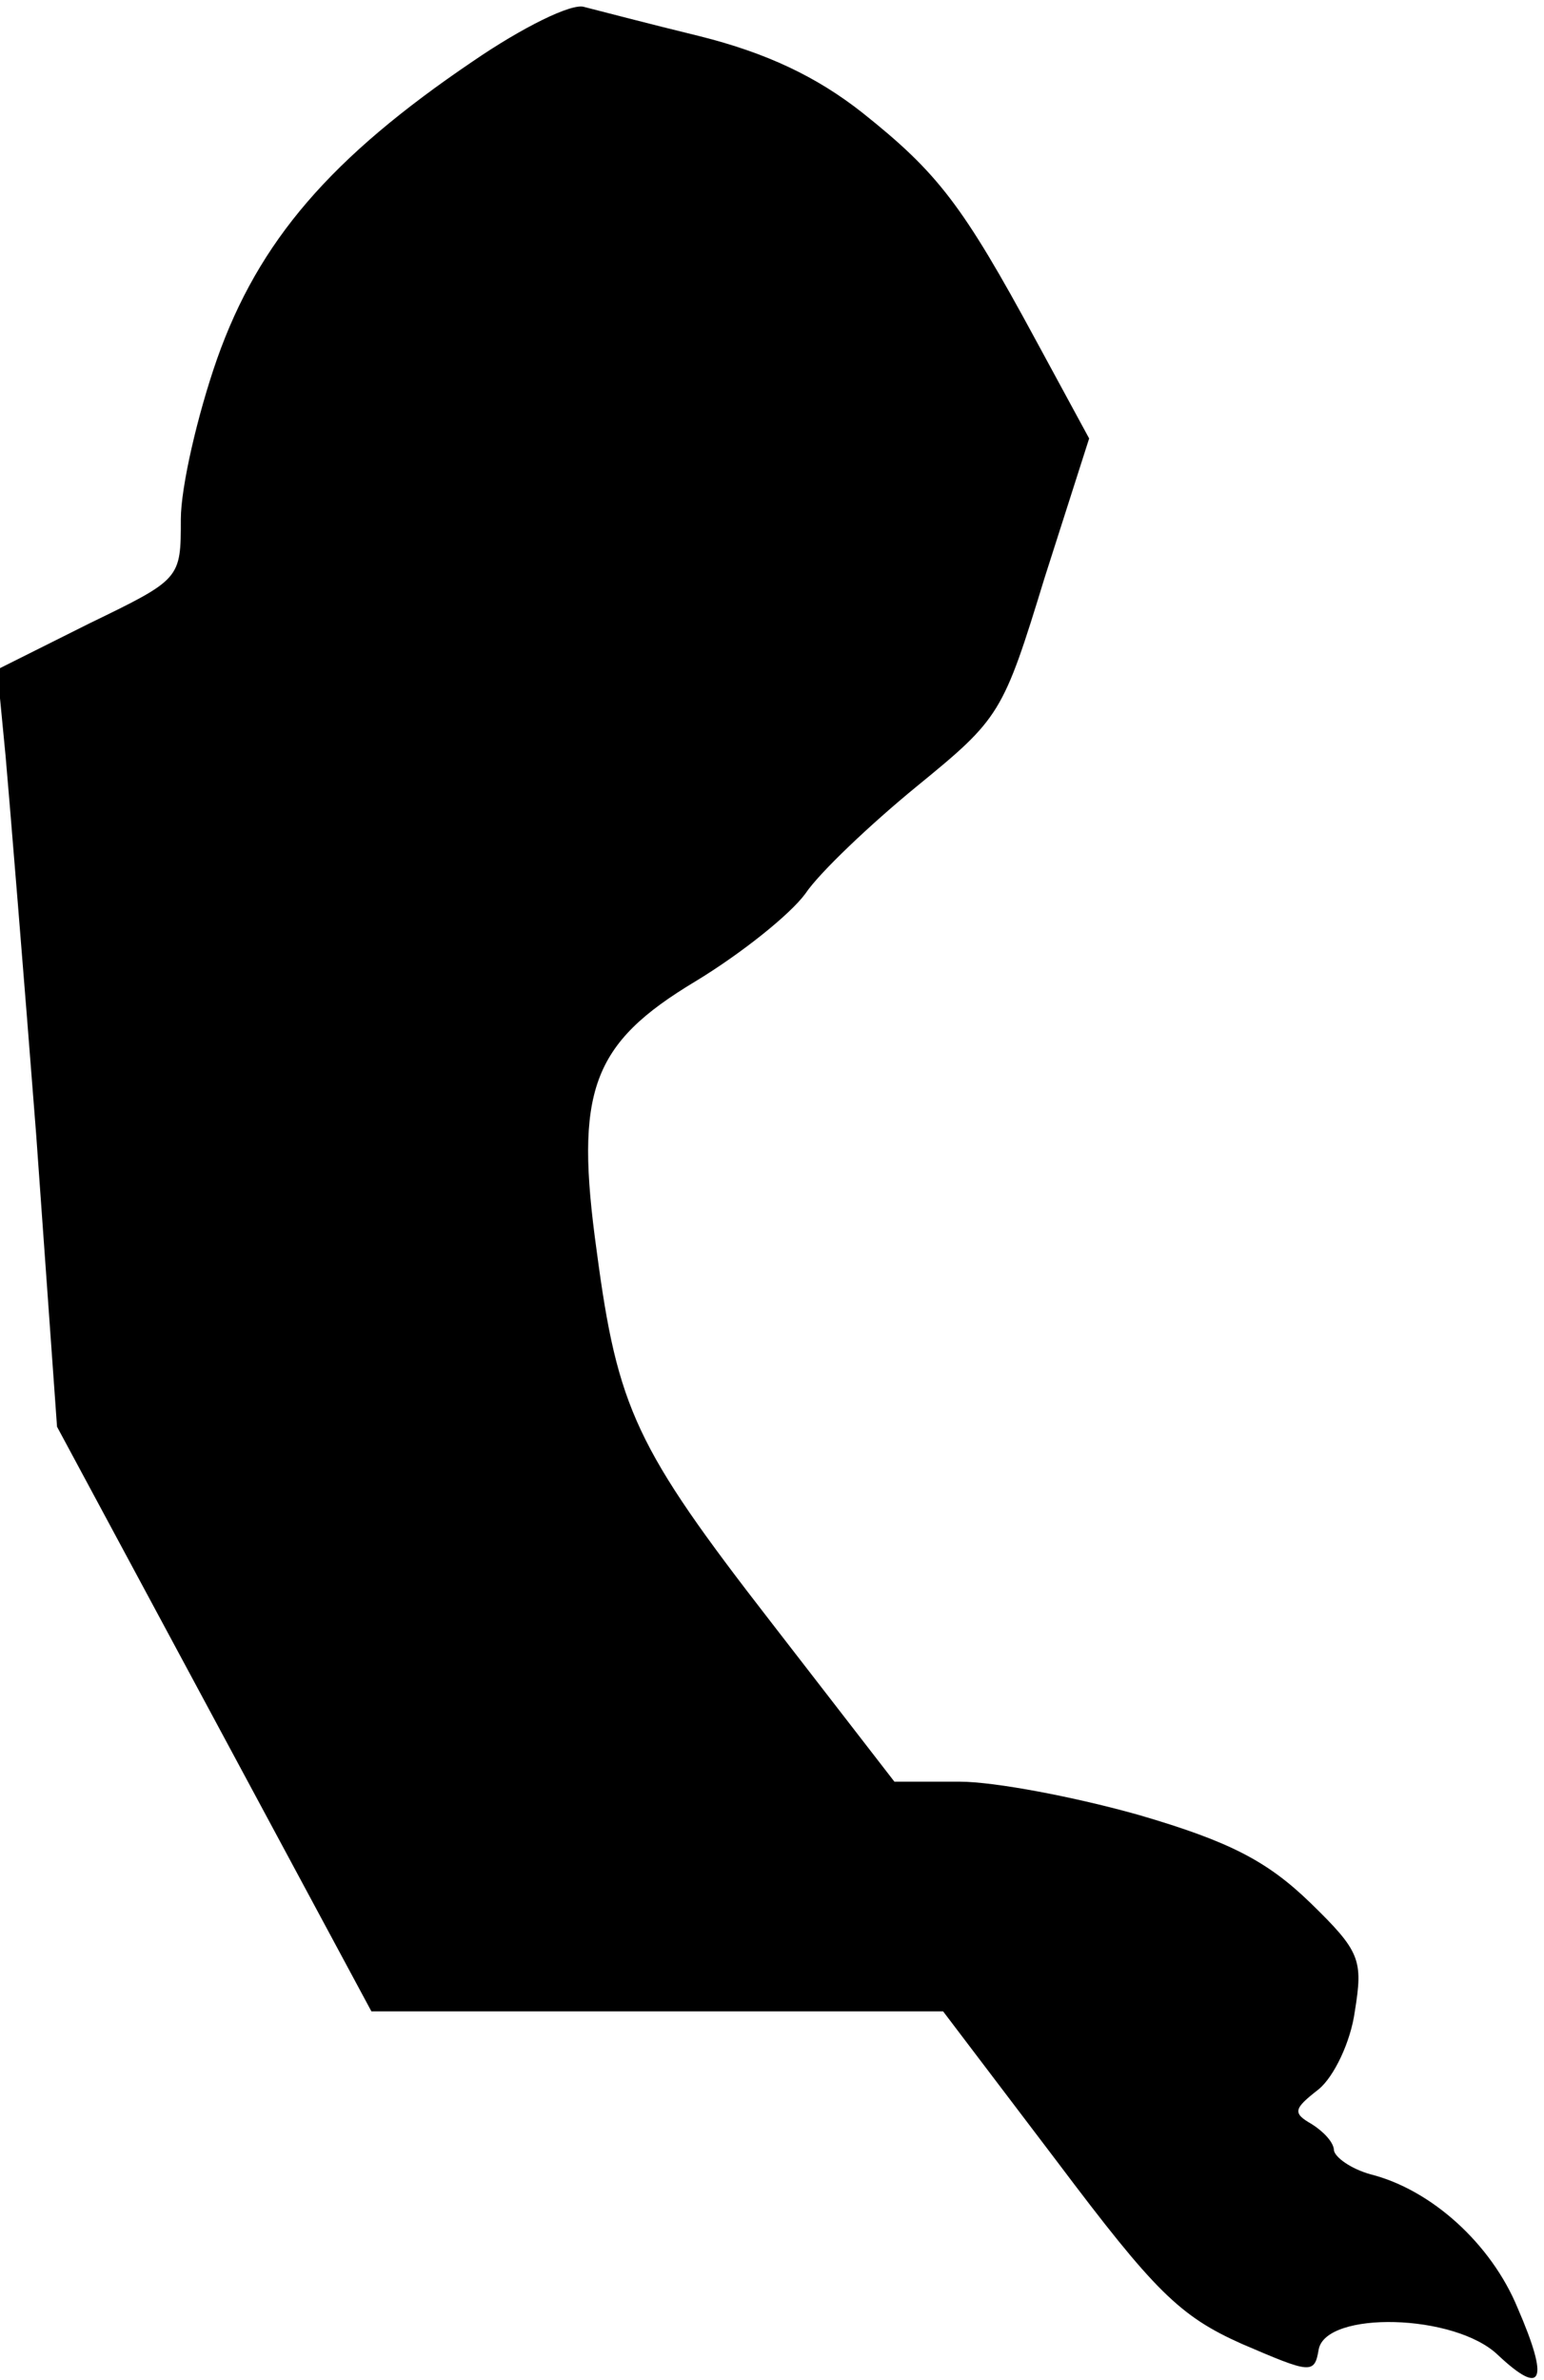 <?xml version="1.0" standalone="no"?>
<!DOCTYPE svg PUBLIC "-//W3C//DTD SVG 20010904//EN"
 "http://www.w3.org/TR/2001/REC-SVG-20010904/DTD/svg10.dtd">
<svg version="1.0" xmlns="http://www.w3.org/2000/svg"
 width="111pt" height="171pt" viewBox="0 0 111 171"
 preserveAspectRatio="xMidYMid meet">
<g transform="translate(0,171) scale(0.1,-0.1)"
fill="#000000" stroke="none">
<path fill="#000000" stroke="none" d="M340 1666 c-102 -69 -154 -129 -184
-214 -14 -40 -26 -92 -26 -115 0 -43 0 -43 -66 -75 l-66 -33 6 -62 c3 -34 13
-156 22 -272 l15 -210 113 -210 113 -210 206 0 205 0 82 -108 c70 -93 88 -111
133 -131 49 -21 52 -22 55 -4 5 28 98 26 129 -4 32 -30 37 -19 14 34 -19 46
-62 85 -106 96 -14 4 -25 12 -26 17 0 6 -8 14 -16 19 -14 8 -13 11 5 25 11 9
23 34 26 56 6 37 4 43 -32 78 -31 30 -58 44 -123 63 -46 13 -104 24 -129 24
l-47 0 -89 115 c-97 125 -110 153 -125 266 -16 115 -4 149 71 194 33 20 68 48
79 63 10 15 47 50 80 77 60 49 62 52 92 150 l32 100 -38 70 c-53 98 -71 121
-125 164 -33 26 -69 43 -117 55 -37 9 -75 19 -83 21 -9 3 -45 -15 -80 -39z"/>
</g>
</svg>
